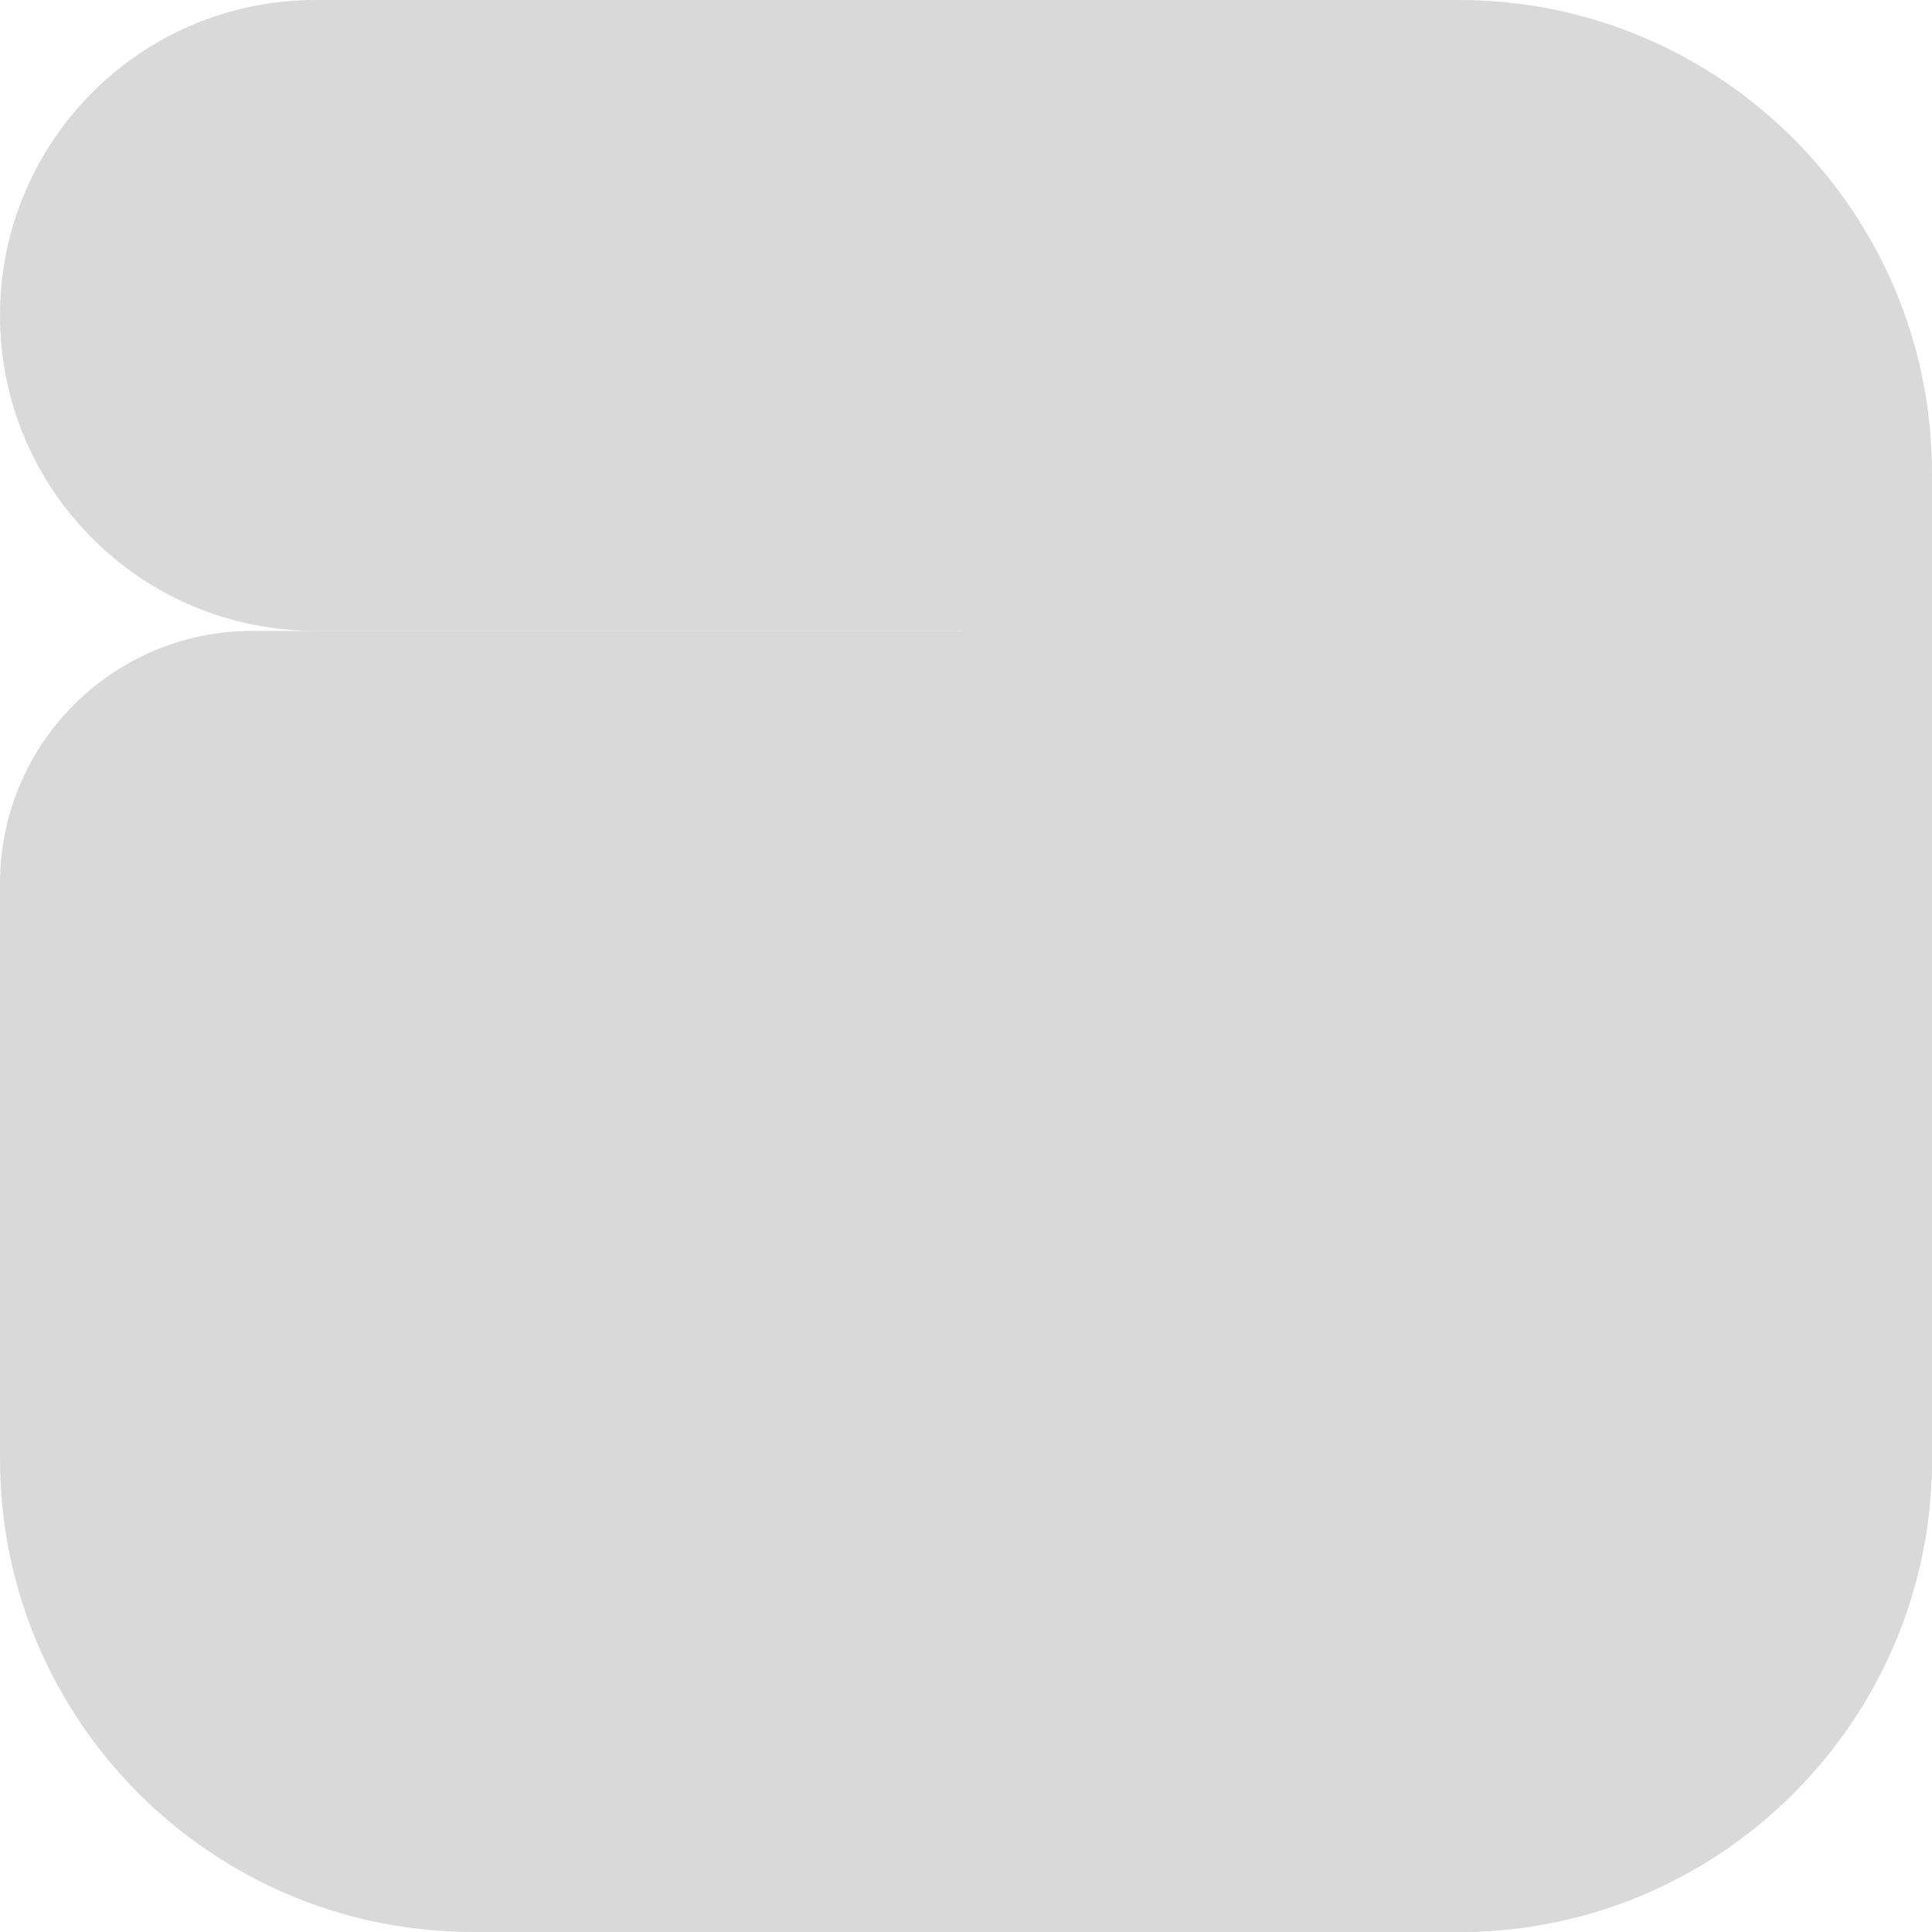 <svg width="245" height="245" viewBox="0 0 245 245" fill="none" xmlns="http://www.w3.org/2000/svg">
    <path d="M0 112C0 94.327 14.327 80 32 80H213C230.673 80 245 94.327 245 112V185C245 218.137 218.137 245 185 245H60C26.863 245 0 218.137 0 185V112Z" fill="#D9D9D9"/>
    <path d="M0 40C0 17.909 17.909 0 40 0H122.5V80H40C17.909 80 0 62.091 0 40V40Z" fill="#D9D9D9"/>
    <path d="M122 0H185C218.137 0 245 26.863 245 60V185C245 218.137 218.137 245 185 245H182C148.863 245 122 218.137 122 185V0Z" fill="#D9D9D9"/>
</svg>
